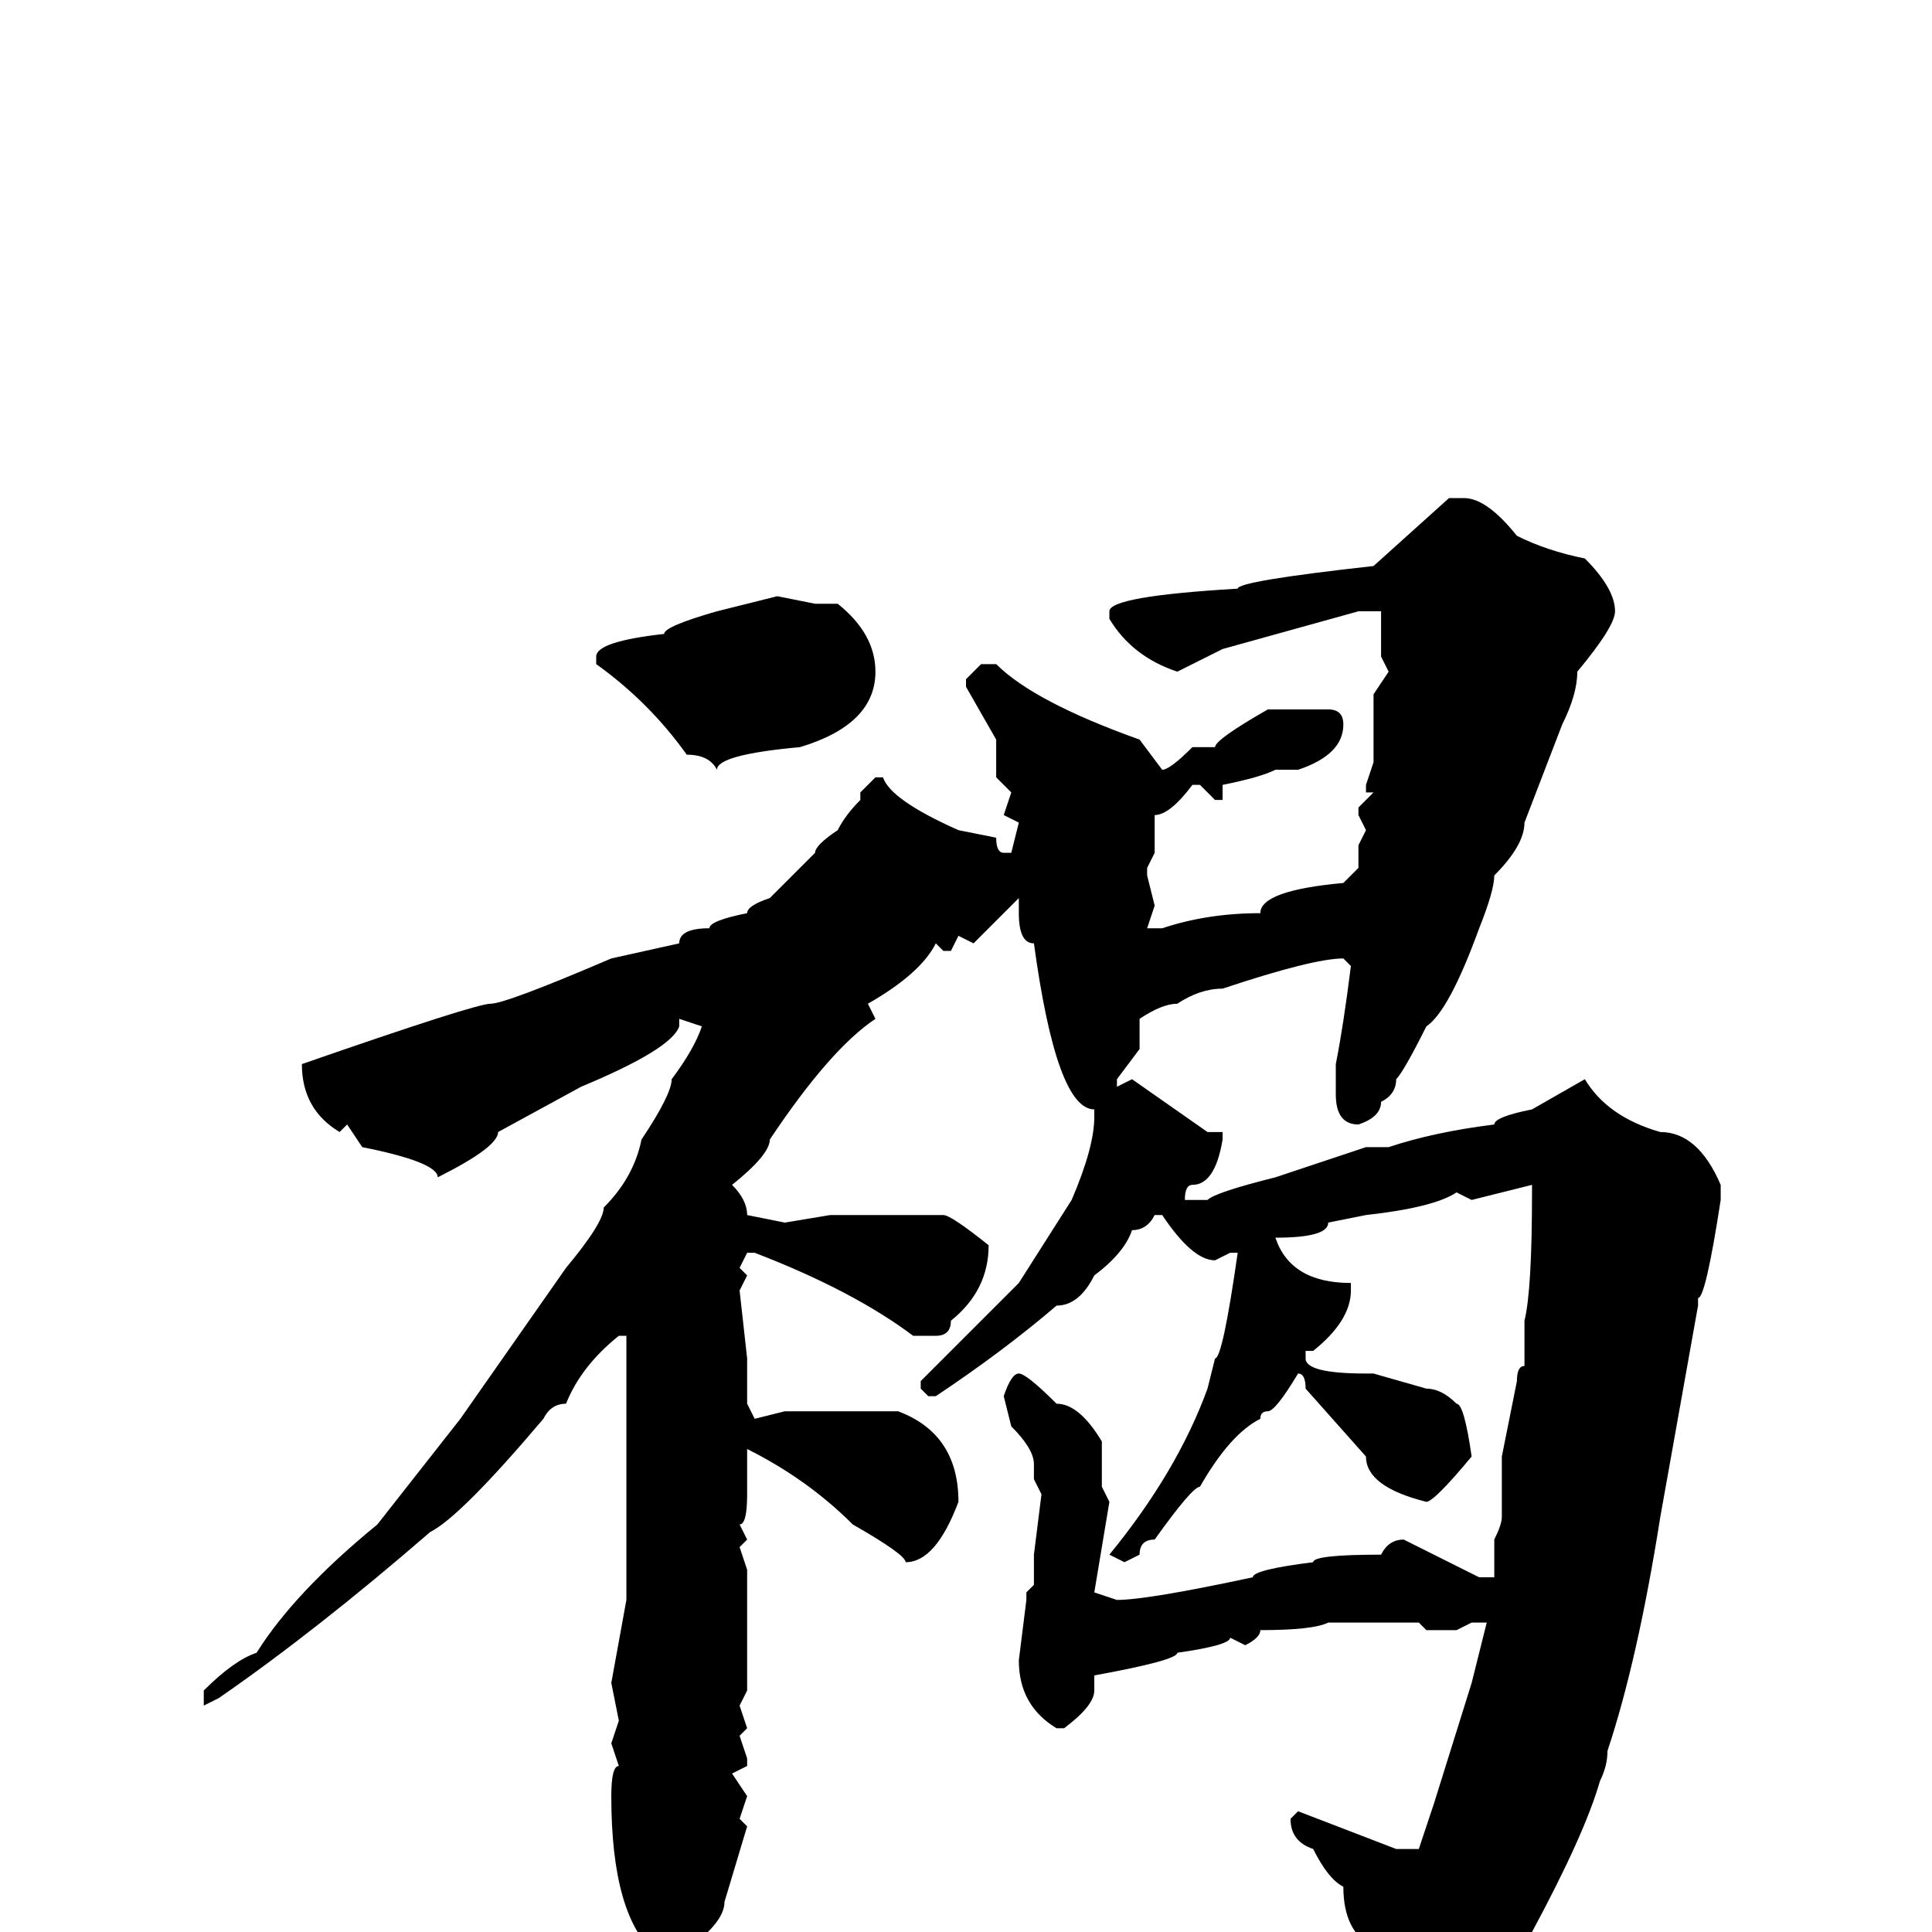<svg xmlns="http://www.w3.org/2000/svg" viewBox="0 -256 256 256">
	<path fill="#000000" d="M192 -190H194Q197 -190 201 -185Q205 -183 210 -182Q214 -178 214 -175Q214 -173 209 -167Q209 -164 207 -160L202 -147Q202 -144 198 -140Q198 -138 196 -133Q192 -122 189 -120Q186 -114 185 -113Q185 -111 183 -110Q183 -108 180 -107Q177 -107 177 -111V-115Q178 -120 179 -128L178 -129Q174 -129 162 -125Q159 -125 156 -123Q154 -123 151 -121V-117L148 -113V-112L150 -113L160 -106H162V-105Q161 -99 158 -99Q157 -99 157 -97H160Q161 -98 169 -100L181 -104H184Q190 -106 198 -107Q198 -108 203 -109L210 -113Q213 -108 220 -106Q225 -106 228 -99V-97Q226 -84 225 -84V-83L220 -55Q217 -36 213 -24Q213 -22 212 -20Q210 -13 203 0Q199 6 190 11L187 14H185H184V11V10L182 8V7L183 6Q182 4 182 2Q178 0 178 -6Q176 -7 174 -11Q171 -12 171 -15L172 -16L185 -11H188L190 -17L195 -33L197 -41H195L193 -40H189L188 -41H177H176Q174 -40 167 -40Q167 -39 165 -38L163 -39Q163 -38 156 -37Q156 -36 145 -34V-33V-32Q145 -30 141 -27H140Q135 -30 135 -36L136 -44V-45L137 -46V-50L138 -58L137 -60V-62Q137 -64 134 -67L133 -71Q134 -74 135 -74Q136 -74 140 -70Q143 -70 146 -65V-59L147 -57L145 -45L148 -44Q152 -44 166 -47Q166 -48 174 -49Q174 -50 183 -50Q184 -52 186 -52L196 -47H198V-49V-50V-52Q199 -54 199 -55V-60V-63L201 -73Q201 -75 202 -75V-77V-81Q203 -85 203 -98V-99L195 -97L193 -98Q190 -96 181 -95L176 -94Q176 -92 169 -92Q171 -86 179 -86V-85Q179 -81 174 -77H173V-76Q173 -74 181 -74H182L189 -72Q191 -72 193 -70Q194 -70 195 -63Q190 -57 189 -57Q181 -59 181 -63L173 -72Q173 -74 172 -74Q169 -69 168 -69Q167 -69 167 -68Q163 -66 159 -59Q158 -59 153 -52Q151 -52 151 -50L149 -49L147 -50Q156 -61 160 -72L161 -76Q162 -76 164 -90H163L161 -89Q158 -89 154 -95H153Q152 -93 150 -93Q149 -90 145 -87Q143 -83 140 -83Q133 -77 124 -71H123L122 -72V-73Q134 -85 135 -86L142 -97Q145 -104 145 -108V-109Q140 -109 137 -131Q135 -131 135 -135V-137L129 -131L127 -132L126 -130H125L124 -131Q122 -127 115 -123L116 -121Q110 -117 102 -105Q102 -103 97 -99Q99 -97 99 -95L104 -94L110 -95H112H117H125Q126 -95 131 -91Q131 -85 126 -81Q126 -79 124 -79H121Q113 -85 100 -90H99L98 -88L99 -87L98 -85L99 -76V-70L100 -68L104 -69H105H106H113H119Q127 -66 127 -57Q124 -49 120 -49Q120 -50 113 -54Q107 -60 99 -64V-63V-58Q99 -54 98 -54L99 -52L98 -51L99 -48V-35V-32L98 -30L99 -27L98 -26L99 -23V-22L97 -21L99 -18L98 -15L99 -14L96 -4Q96 -1 90 3H87Q81 -2 81 -18Q81 -22 82 -22L81 -25L82 -28L81 -33L83 -44V-52V-56V-61V-65V-78V-79H82Q77 -75 75 -70Q73 -70 72 -68Q61 -55 57 -53Q42 -40 29 -31L27 -30V-31V-32Q31 -36 34 -37Q39 -45 50 -54L61 -68L75 -88Q80 -94 80 -96Q84 -100 85 -105Q89 -111 89 -113Q92 -117 93 -120L90 -121V-120Q89 -117 77 -112L66 -106Q66 -104 58 -100Q58 -102 48 -104L46 -107L45 -106Q40 -109 40 -115Q63 -123 65 -123Q67 -123 81 -129L90 -131Q90 -133 94 -133Q94 -134 99 -135Q99 -136 102 -137L108 -143Q108 -144 111 -146Q112 -148 114 -150V-151L116 -153H117Q118 -150 127 -146L132 -145Q132 -143 133 -143H134L135 -147L133 -148L134 -151L132 -153V-158L128 -165V-166L130 -168H132Q137 -163 151 -158L154 -154Q155 -154 158 -157H160H161Q161 -158 168 -162H169H173H175H176Q178 -162 178 -160Q178 -156 172 -154H169Q167 -153 162 -152V-150H161L159 -152H158Q155 -148 153 -148V-143L152 -141V-140L153 -136L152 -133H154Q160 -135 167 -135Q167 -138 178 -139L180 -141V-144L181 -146L180 -148V-149L182 -151H181V-152L182 -155V-162V-164L184 -167L183 -169V-170V-175H180L162 -170L156 -167Q150 -169 147 -174V-175Q147 -177 164 -178Q164 -179 182 -181ZM103 -177L108 -176H111Q116 -172 116 -167Q116 -160 106 -157Q95 -156 95 -154Q94 -156 91 -156Q86 -163 79 -168V-169Q79 -171 88 -172Q88 -173 95 -175Z"/>
</svg>